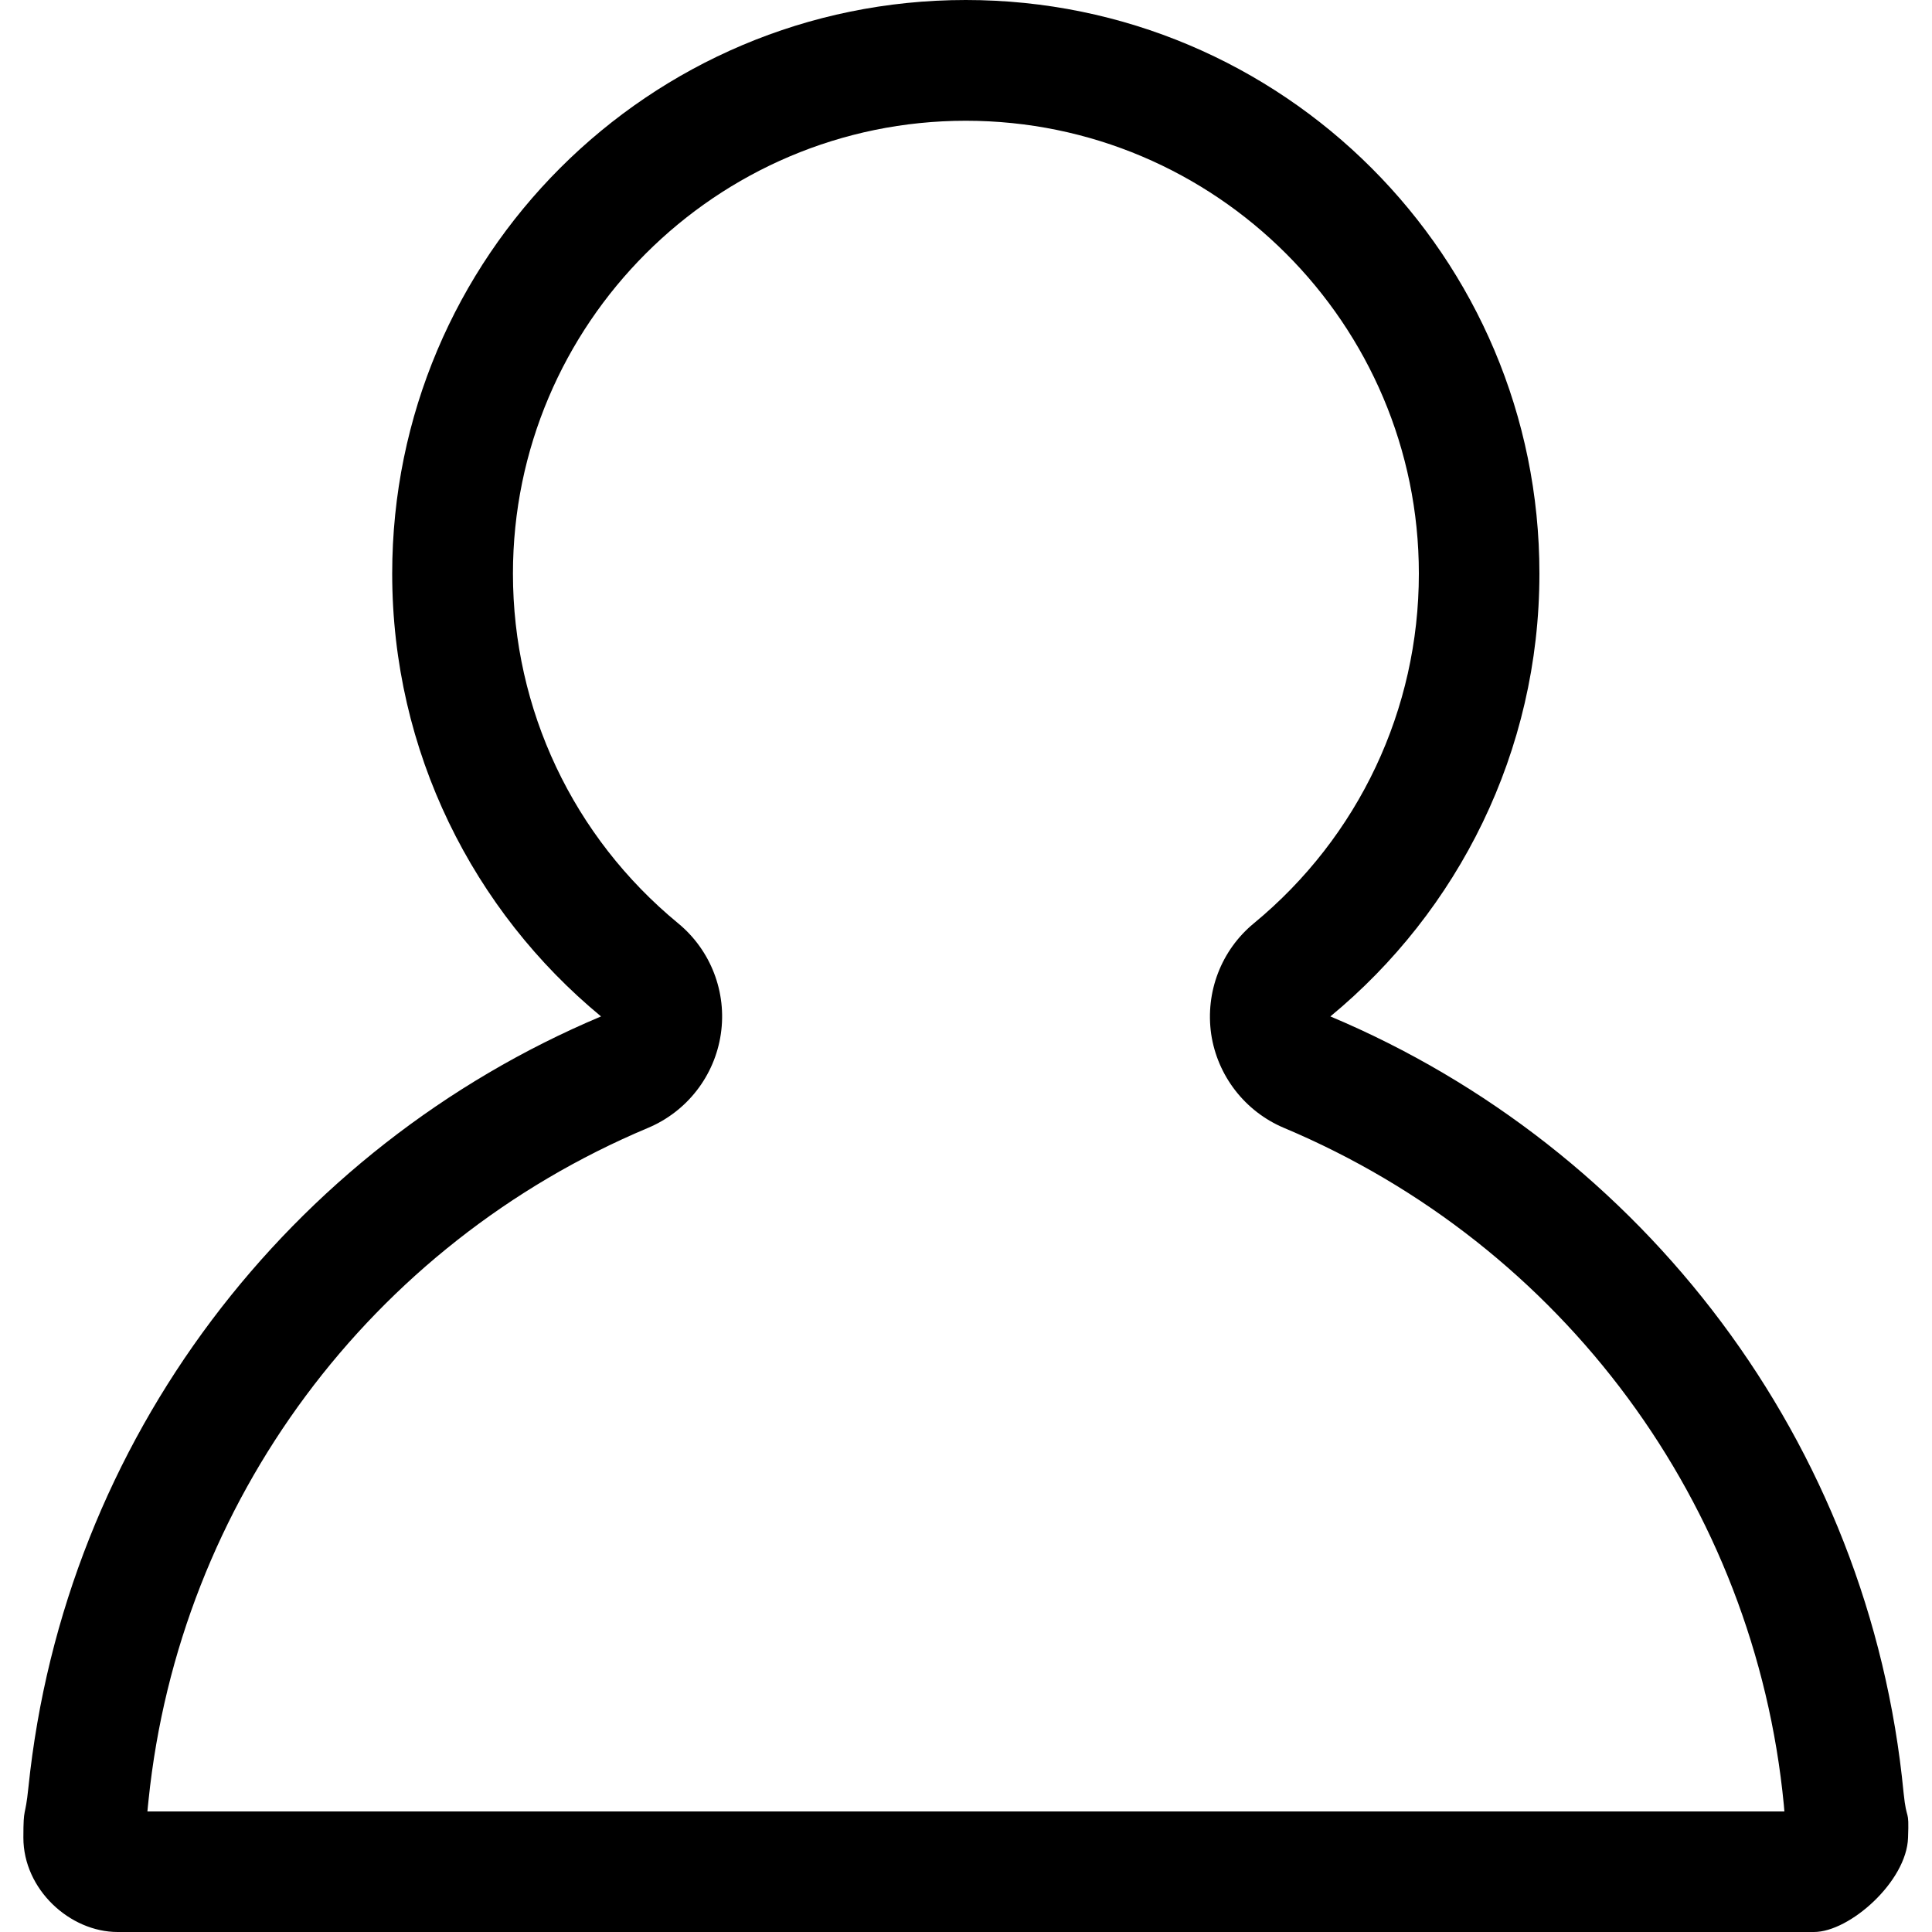<svg height="1000" width="1000.0" xmlns="http://www.w3.org/2000/svg"><path d="m499.9 62.5c129.3 0 234.5 105.2 234.5 234.4 0 70.3-31.1 136.2-85.4 181-16.9 13.9-25.2 35.6-22.1 57.3 3.2 21.6 17.5 40.1 37.7 48.6 144.5 60.8 243.7 195 258.7 350.3 0.1 1.3 0.2 2.4 0.3 3.5h-847.3c0.1-1.7 0.4-3.7 0.6-6 15.9-154.2 114.9-287.5 258.5-347.8 20.2-8.5 34.5-26.9 37.7-48.6 3.2-21.6-5.2-43.4-22.1-57.3-54.4-44.8-85.5-110.7-85.5-181 0-129.2 105.2-234.4 234.4-234.4m0-62.5c-164 0-296.9 132.9-296.9 296.9 0 92.3 42.1 174.7 108.1 229.2-160.8 67.7-277.8 218.6-296.4 399.1-1.7 16.6-2.6 9-2.6 26 0 26.7 24 48.8 48.8 48.8 102.9 0 687.2 0 878 0 18.5 0 48-26.2 48.7-48.8 0.6-16.1-0.7-7.5-2.3-23.2-17.5-181.7-135-333.9-296.7-401.9 66-54.5 108.2-136.9 108.2-229.2 0.1-164-132.9-296.9-296.9-296.9l0 0z"/></svg>